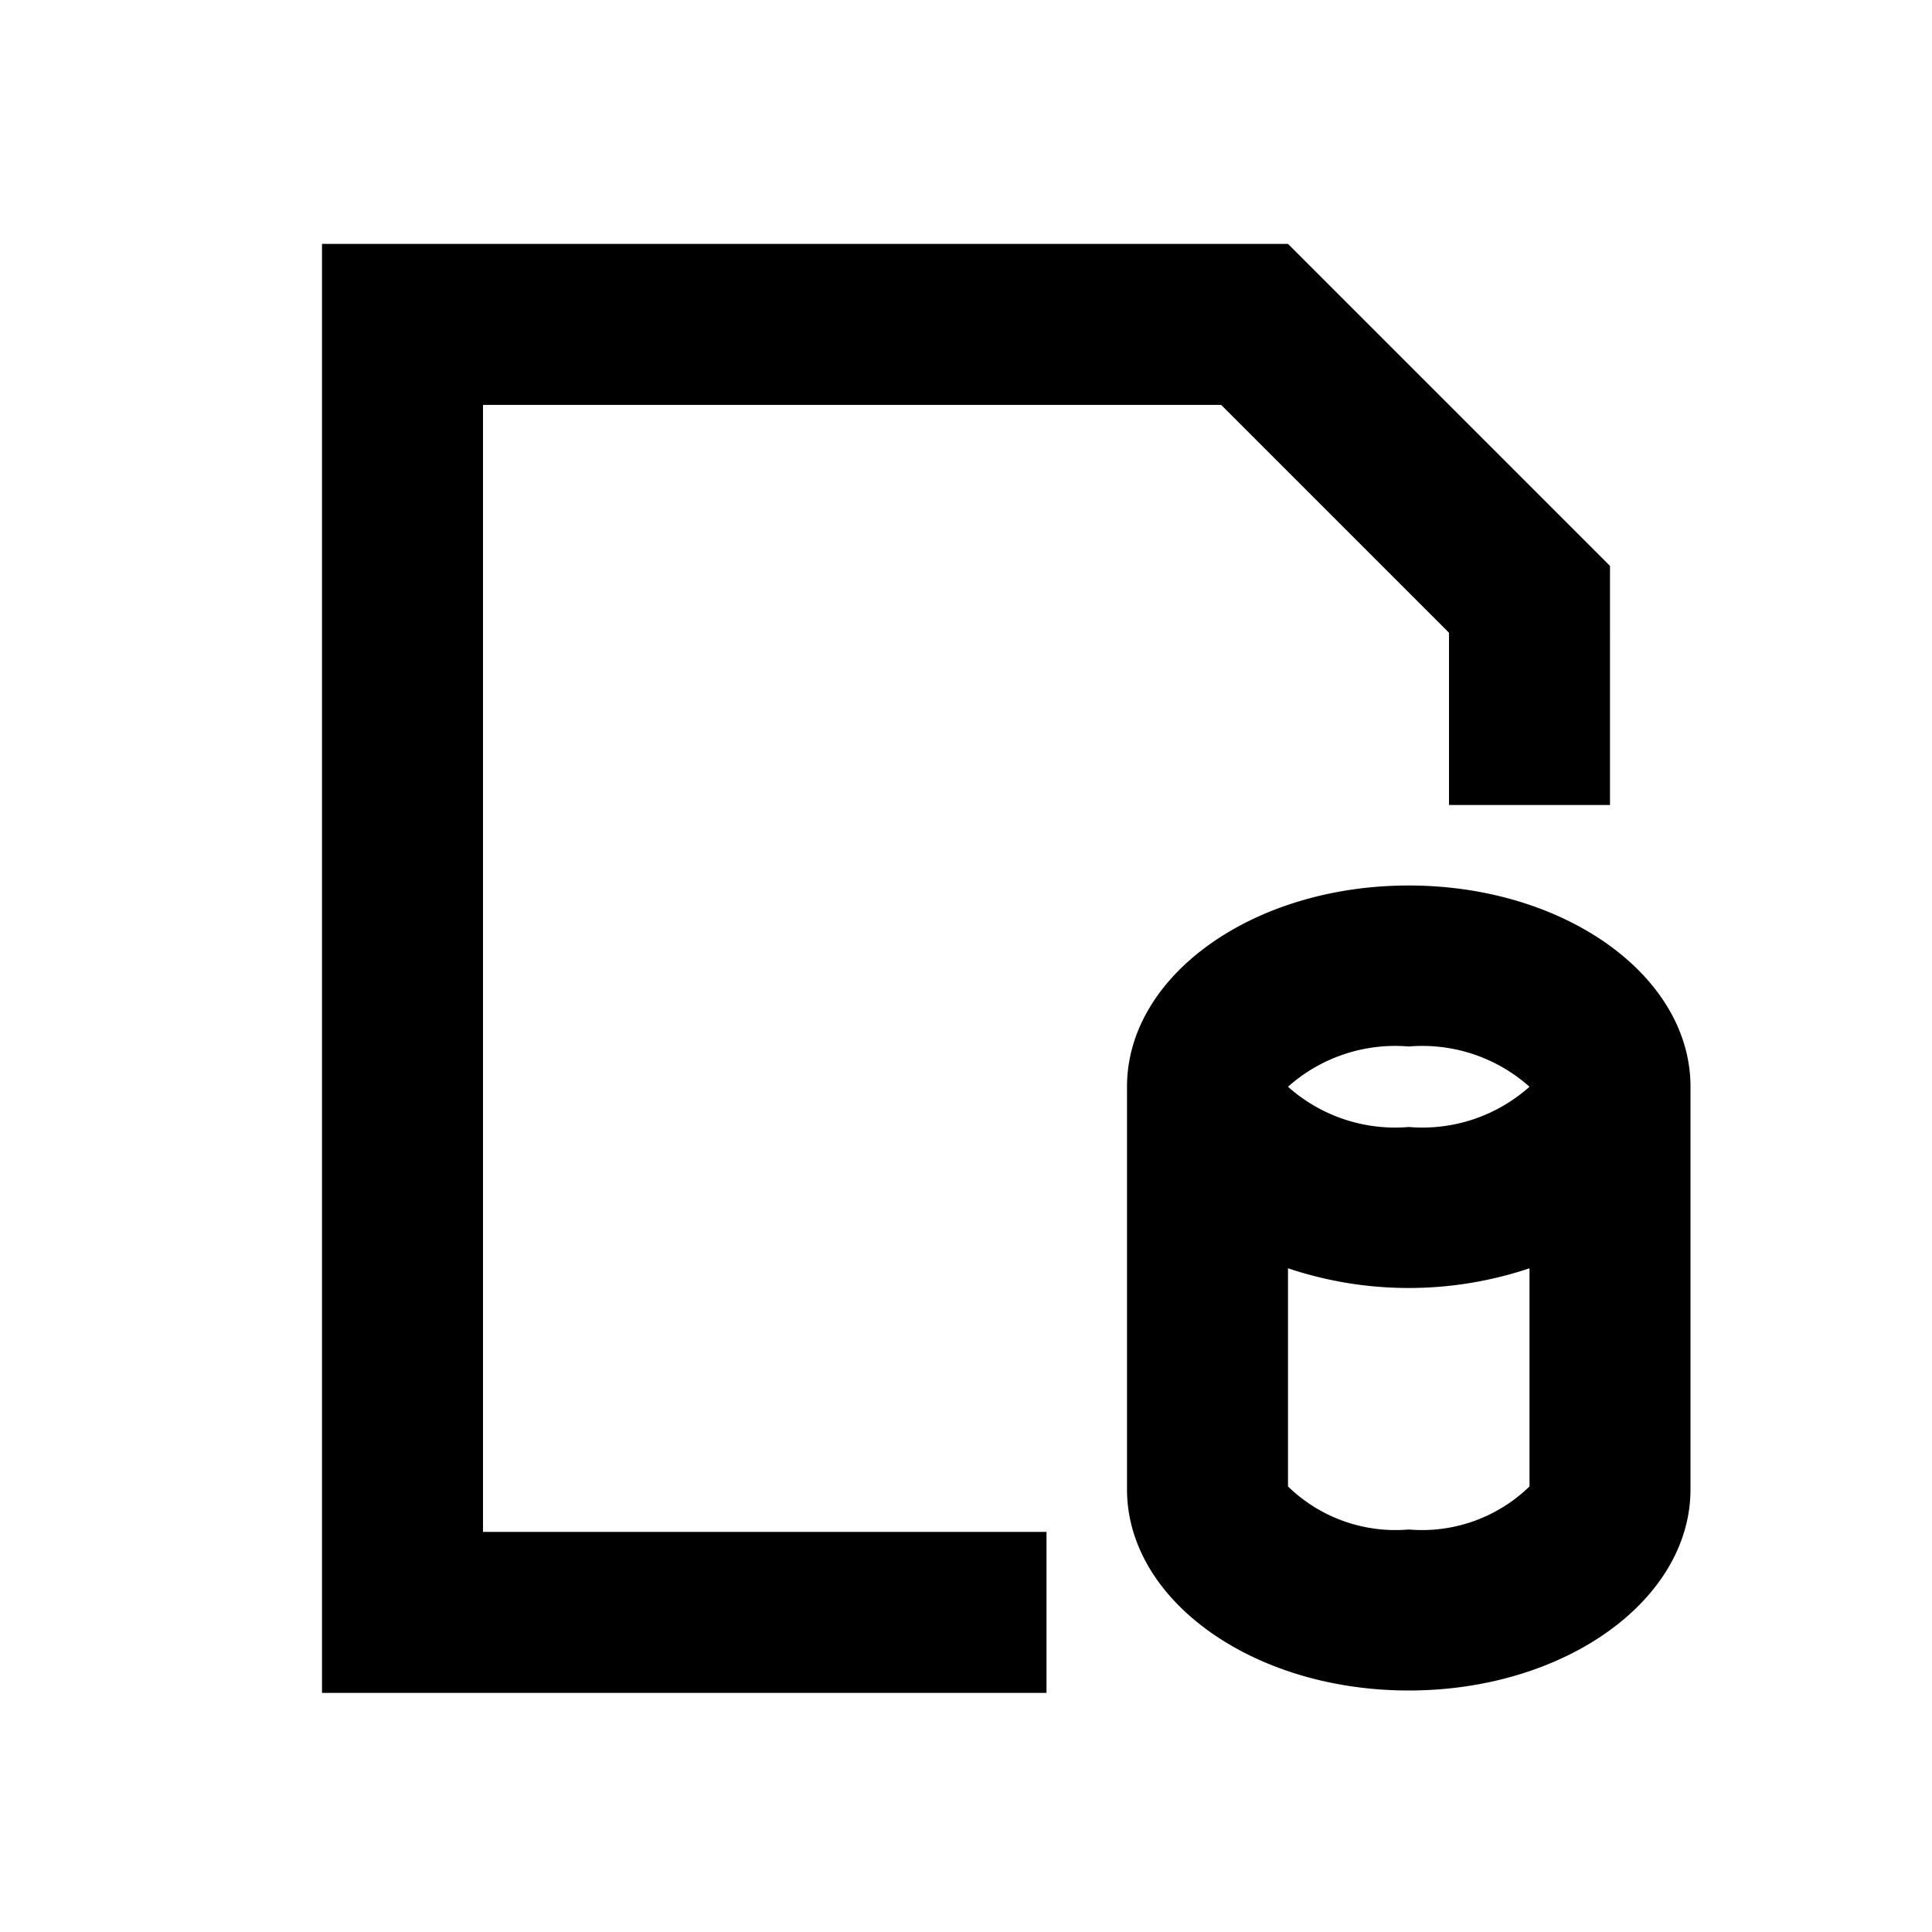 <svg xmlns="http://www.w3.org/2000/svg" viewBox="0 0 48 48"><rect width="48" height="48" style="fill:none"/><path d="M35,22c-3.87,0-7,2.24-7,5V37c0,2.76,3.13,5,7,5s7-2.24,7-5V27C42,24.24,38.87,22,35,22Zm0,4a4,4,0,0,1,3,1,4,4,0,0,1-3,1,4,4,0,0,1-3-1A4,4,0,0,1,35,26Zm3,10.93A3.83,3.83,0,0,1,35,38a3.83,3.83,0,0,1-3-1.07V31.51a9.43,9.43,0,0,0,6,0ZM26,42.06H8v-36H32l8,8V20H36V15.72l-5.66-5.66H12v28H26Z"/></svg>